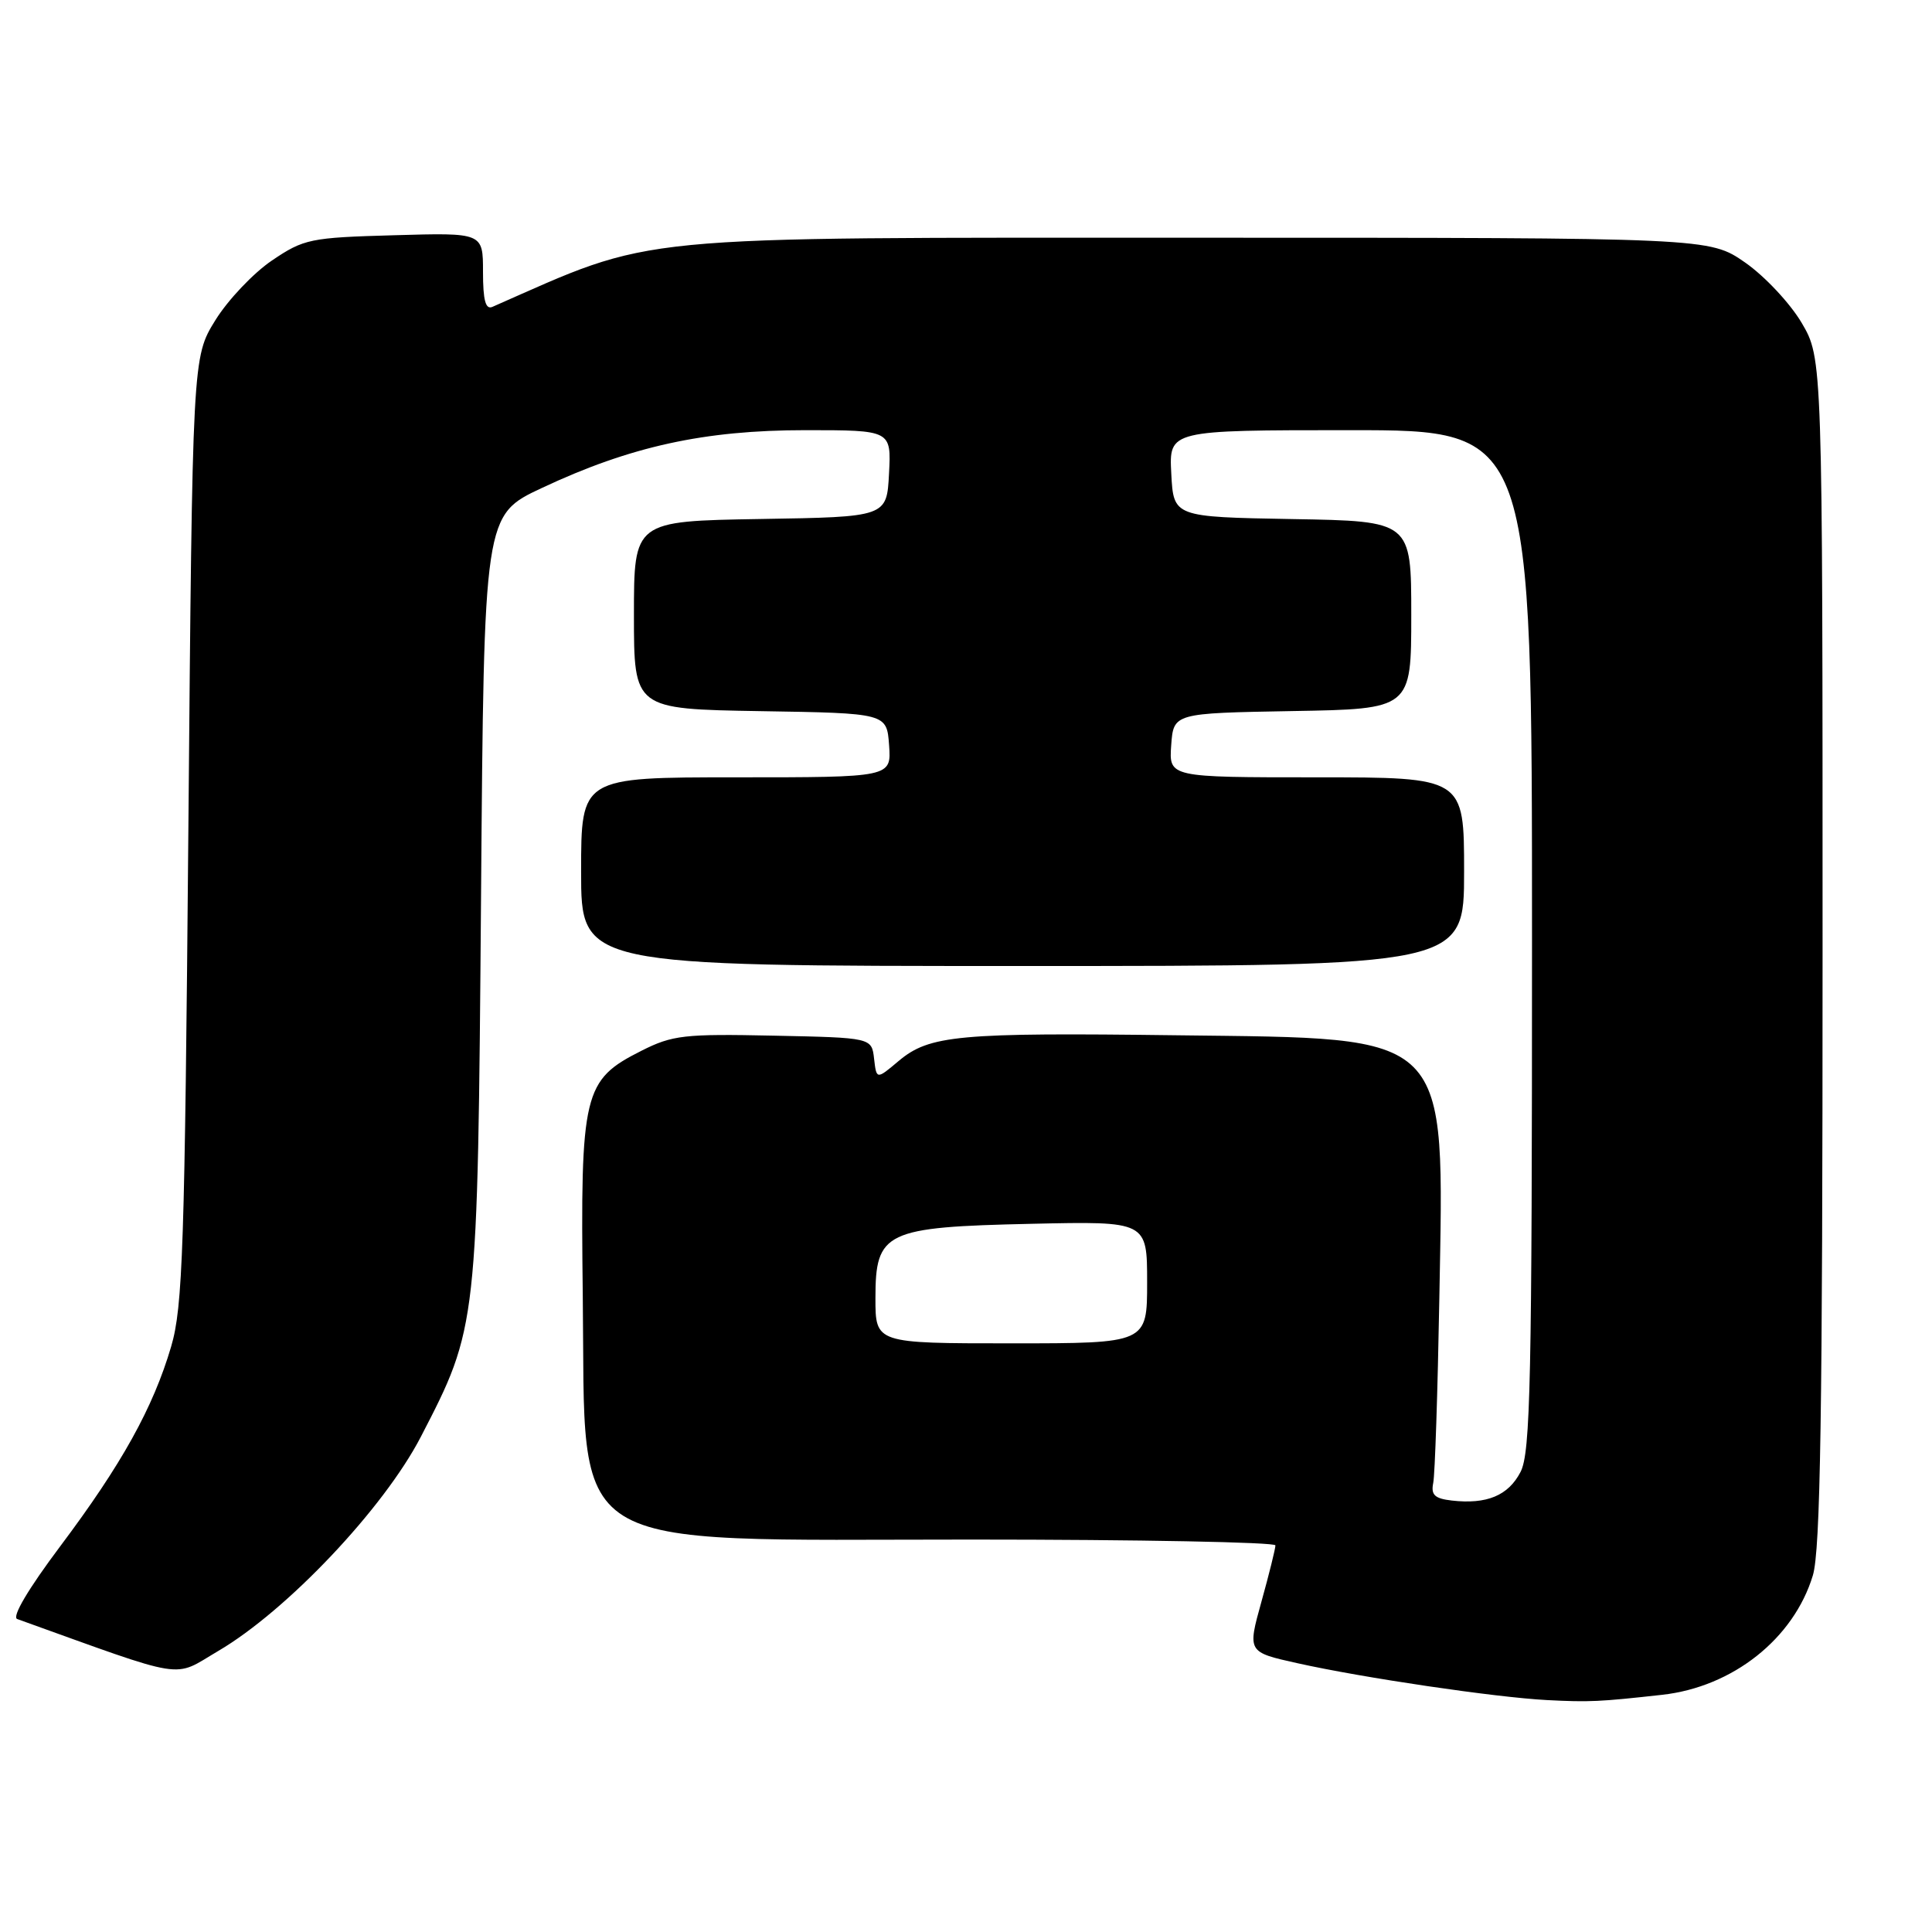 <?xml version="1.0" encoding="UTF-8" standalone="no"?>
<!DOCTYPE svg PUBLIC "-//W3C//DTD SVG 1.1//EN" "http://www.w3.org/Graphics/SVG/1.1/DTD/svg11.dtd" >
<svg xmlns="http://www.w3.org/2000/svg" xmlns:xlink="http://www.w3.org/1999/xlink" version="1.1" viewBox="0 0 256 256">
 <g >
 <path fill="currentColor"
d=" M 220.25 224.57 C 229.60 223.53 237.67 217.13 240.21 208.76 C 241.22 205.43 241.50 187.30 241.50 126.00 C 241.50 47.50 241.50 47.50 238.73 42.78 C 237.20 40.19 233.83 36.59 231.23 34.78 C 226.50 31.50 226.50 31.50 159.00 31.50 C 82.20 31.50 87.16 31.02 65.25 40.66 C 64.34 41.06 64.00 39.80 64.00 36.02 C 64.00 30.83 64.00 30.83 52.25 31.17 C 41.10 31.48 40.27 31.65 36.03 34.52 C 33.58 36.18 30.20 39.74 28.53 42.44 C 25.50 47.34 25.50 47.34 24.96 109.92 C 24.48 165.39 24.22 173.17 22.68 178.42 C 20.29 186.54 16.13 194.03 7.98 204.89 C 3.74 210.54 1.54 214.26 2.28 214.53 C 25.15 222.75 22.78 222.37 28.89 218.78 C 38.01 213.44 50.84 199.88 55.76 190.39 C 63.29 175.84 63.29 175.84 63.74 118.88 C 64.13 68.25 64.13 68.25 71.82 64.65 C 83.55 59.14 93.33 57.00 106.71 57.00 C 118.10 57.00 118.10 57.00 117.80 62.75 C 117.50 68.50 117.50 68.50 100.75 68.77 C 84.00 69.05 84.00 69.05 84.00 81.50 C 84.00 93.95 84.00 93.95 100.75 94.23 C 117.50 94.50 117.50 94.50 117.81 98.75 C 118.11 103.00 118.11 103.00 97.56 103.00 C 77.00 103.00 77.00 103.00 77.00 115.50 C 77.00 128.00 77.00 128.00 135.50 128.00 C 194.00 128.00 194.00 128.00 194.00 115.50 C 194.00 103.00 194.00 103.00 174.44 103.00 C 154.89 103.00 154.89 103.00 155.19 98.75 C 155.50 94.50 155.50 94.50 171.25 94.22 C 187.00 93.95 187.00 93.95 187.00 81.50 C 187.00 69.05 187.00 69.05 171.25 68.78 C 155.50 68.50 155.50 68.50 155.20 62.75 C 154.90 57.00 154.90 57.00 178.95 57.00 C 203.00 57.00 203.00 57.00 203.00 124.55 C 203.00 183.00 202.80 192.49 201.48 195.04 C 199.86 198.17 197.01 199.36 192.37 198.83 C 190.10 198.57 189.59 198.08 189.91 196.50 C 190.14 195.40 190.50 184.39 190.72 172.04 C 191.34 136.38 192.59 137.64 156.00 137.18 C 126.93 136.81 123.15 137.16 119.07 140.59 C 116.14 143.06 116.14 143.06 115.82 140.28 C 115.50 137.50 115.50 137.50 102.50 137.23 C 90.66 136.98 89.10 137.16 85.00 139.23 C 77.28 143.12 76.90 144.71 77.22 171.68 C 77.64 206.34 73.90 204.00 128.75 204.00 C 150.89 204.00 169.00 204.35 169.00 204.77 C 169.00 205.20 168.17 208.55 167.15 212.22 C 165.29 218.91 165.29 218.91 171.90 220.38 C 180.64 222.33 198.13 224.91 205.00 225.27 C 210.62 225.56 211.94 225.49 220.25 224.57 Z  M 116.00 172.02 C 116.00 163.19 117.26 162.59 136.70 162.16 C 152.00 161.82 152.00 161.82 152.00 169.91 C 152.00 178.00 152.00 178.00 134.00 178.00 C 116.00 178.00 116.00 178.00 116.00 172.02 Z "/>
</g>
</svg>